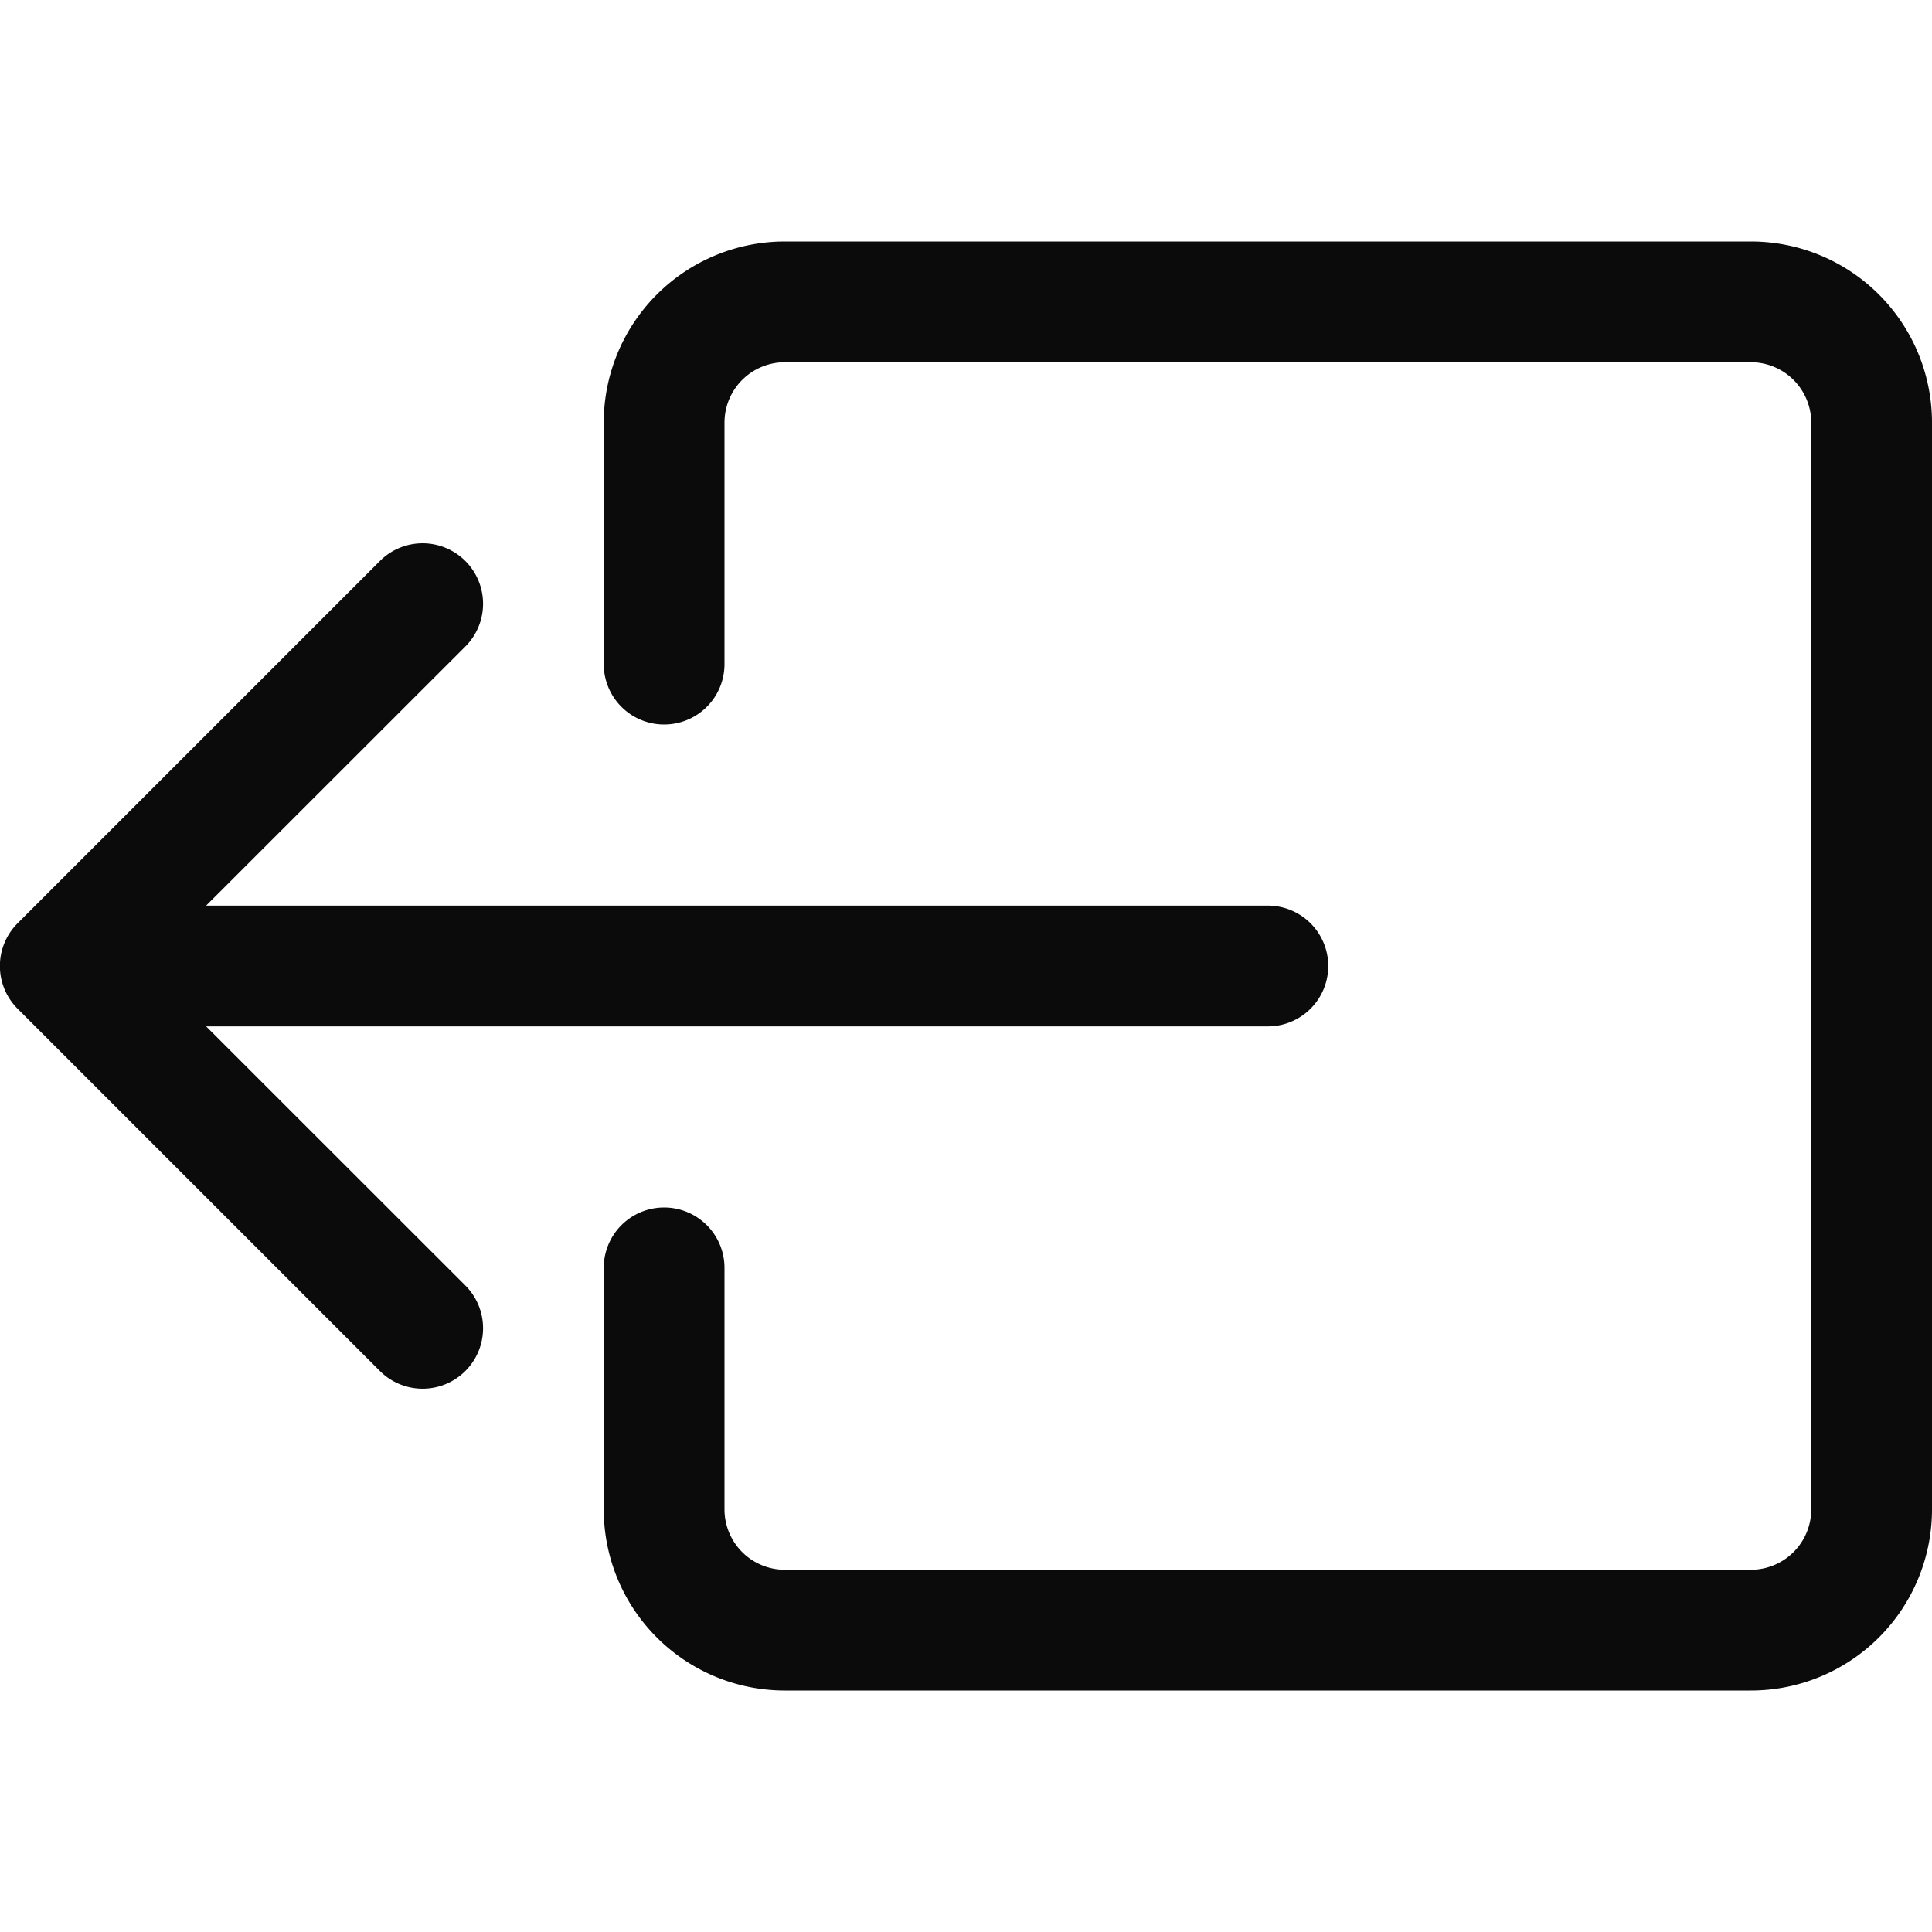 <svg xmlns="http://www.w3.org/2000/svg" width="16" height="16" fill="#0b0b0b" class="bi bi-box-arrow-left" viewBox="0 0 16 16">
  <path fill-rule="evenodd" d="M6 12.5a.5.5 0 0 0 .5.5h8a.5.5 0 0 0 .5-.5v-9a.5.5 0 0 0-.5-.5h-8a.5.5 0 0 0-.5.5v2a.5.5 0 0 1-1 0v-2A1.5 1.5 0 0 1 6.5 2h8A1.5 1.5 0 0 1 16 3.5v9a1.5 1.5 0 0 1-1.5 1.5h-8A1.5 1.5 0 0 1 5 12.5v-2a.5.5 0 0 1 1 0z"/>
  <path fill-rule="evenodd" d="M.146 8.354a.5.5 0 0 1 0-.708l3-3a.5.5 0 1 1 .708.708L1.707 7.5H10.5a.5.5 0 0 1 0 1H1.707l2.147 2.146a.5.5 0 0 1-.708.708z"/>
</svg>